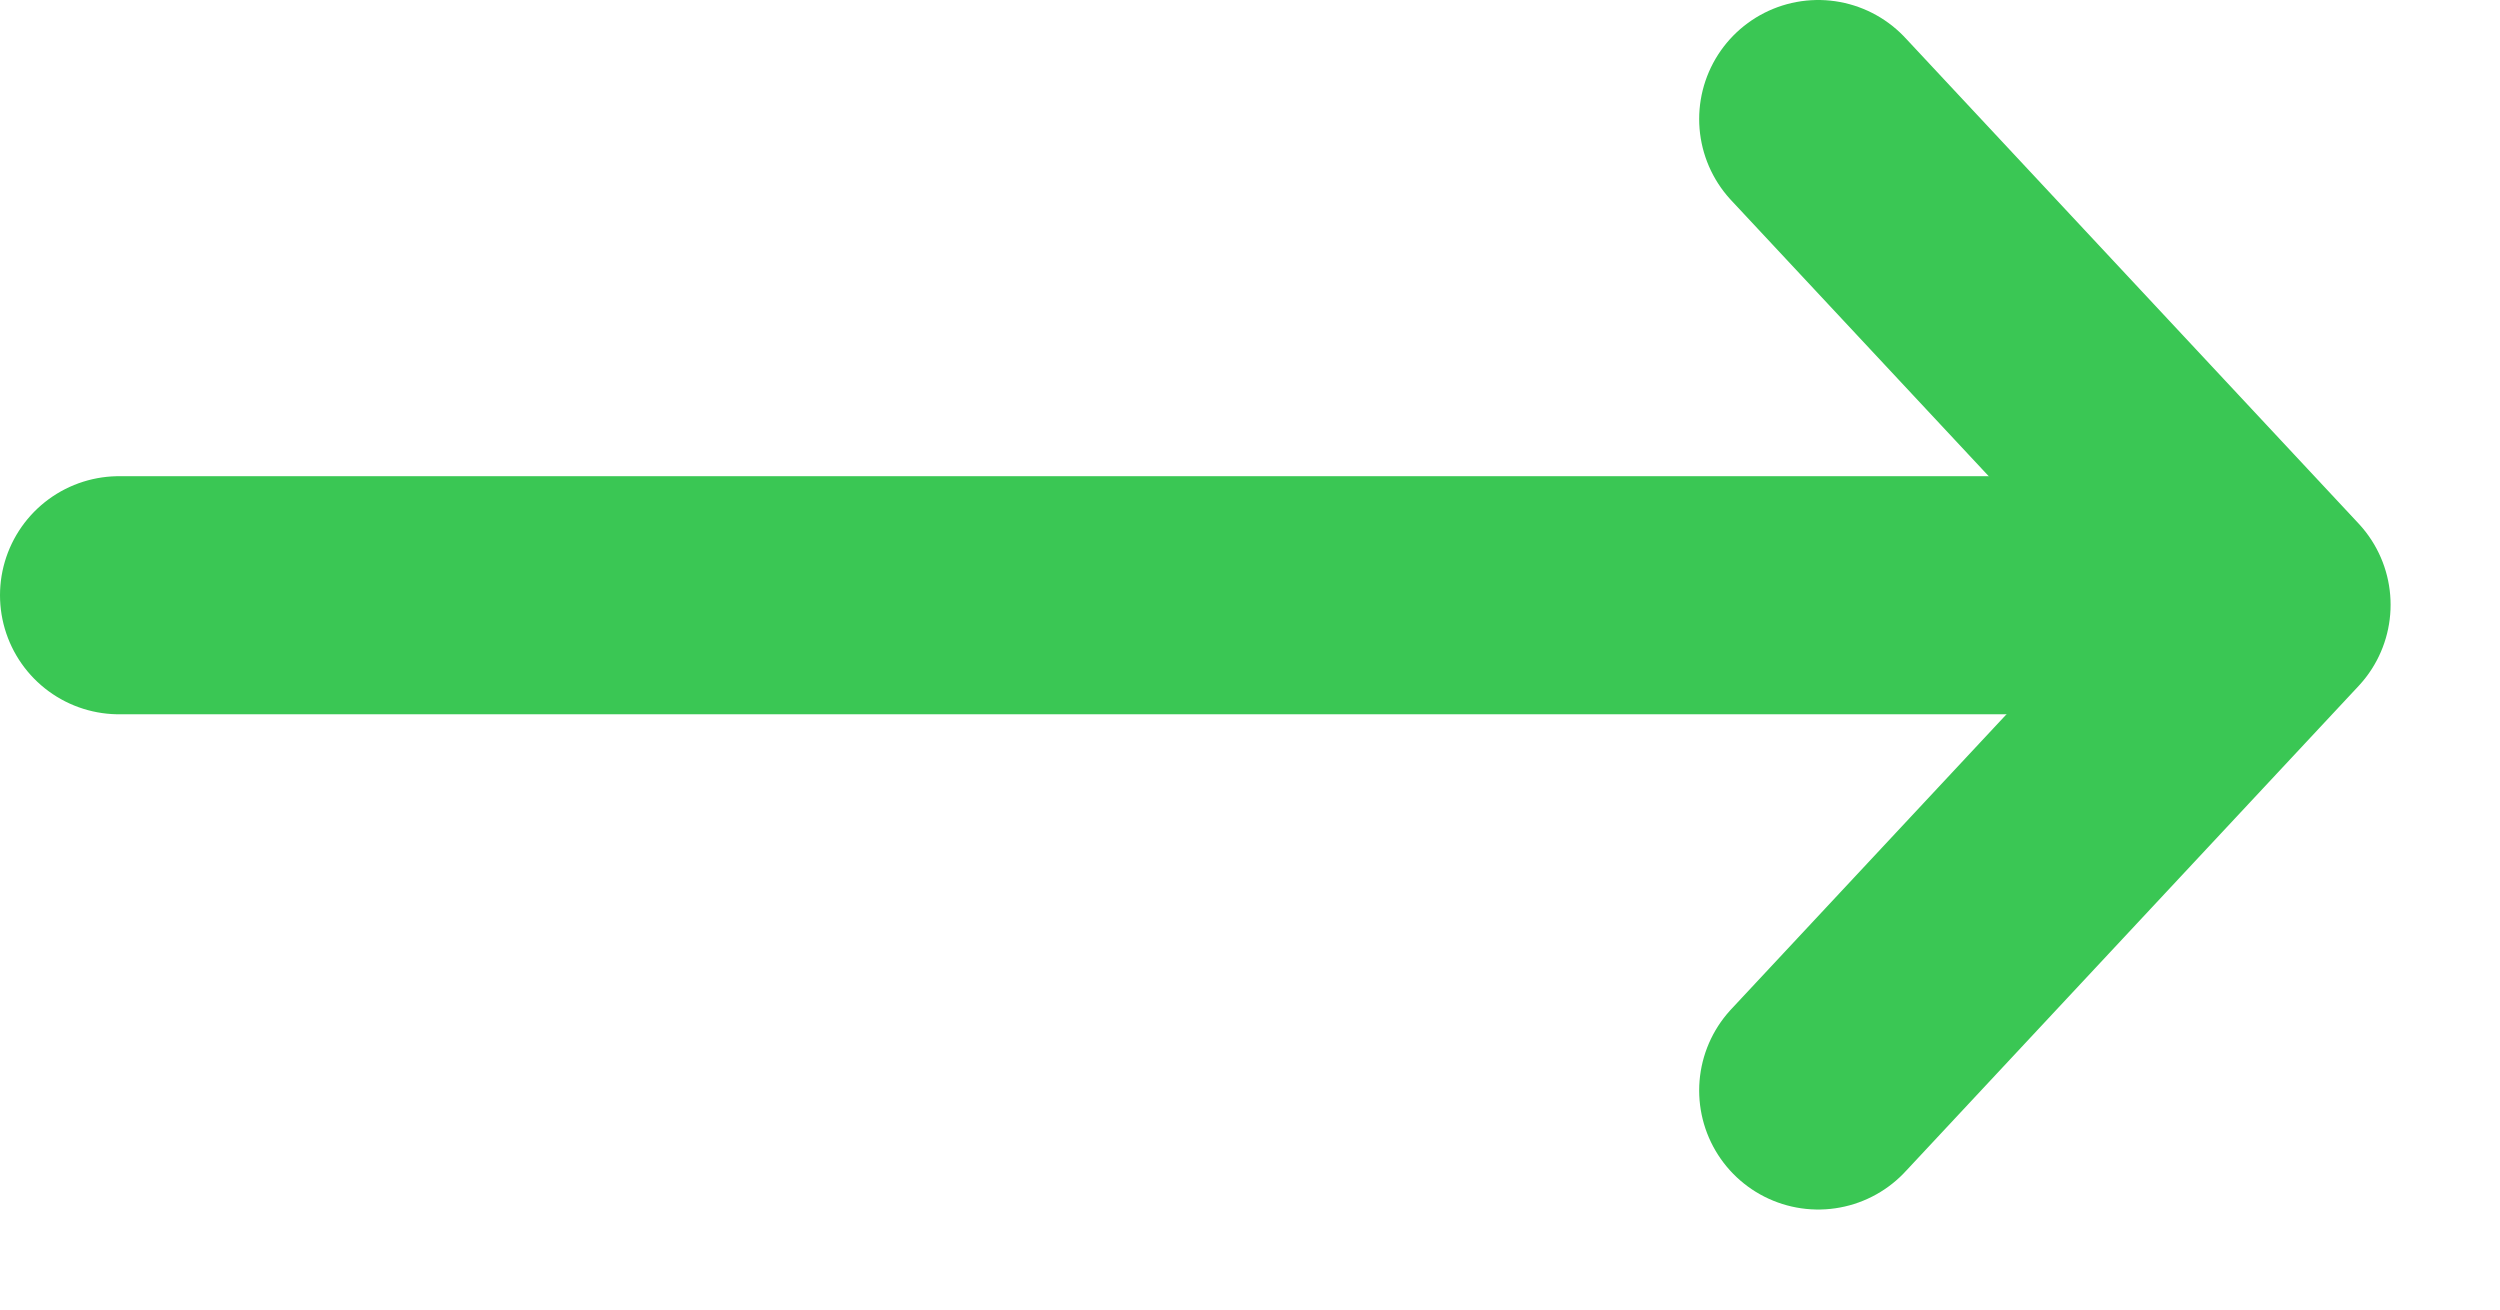 <svg width="21" height="11" viewBox="0 0 21 11" fill="none" xmlns="http://www.w3.org/2000/svg">
<path d="M15.273 9.16L19.081 5.08L15.273 1" stroke="#3AC754" stroke-width="2" stroke-miterlimit="10" stroke-linecap="round" stroke-linejoin="round"/>
<path d="M1 5L19 5" stroke="#3AC754" stroke-width="2" stroke-miterlimit="10" stroke-linecap="round" stroke-linejoin="round"/>
</svg>
